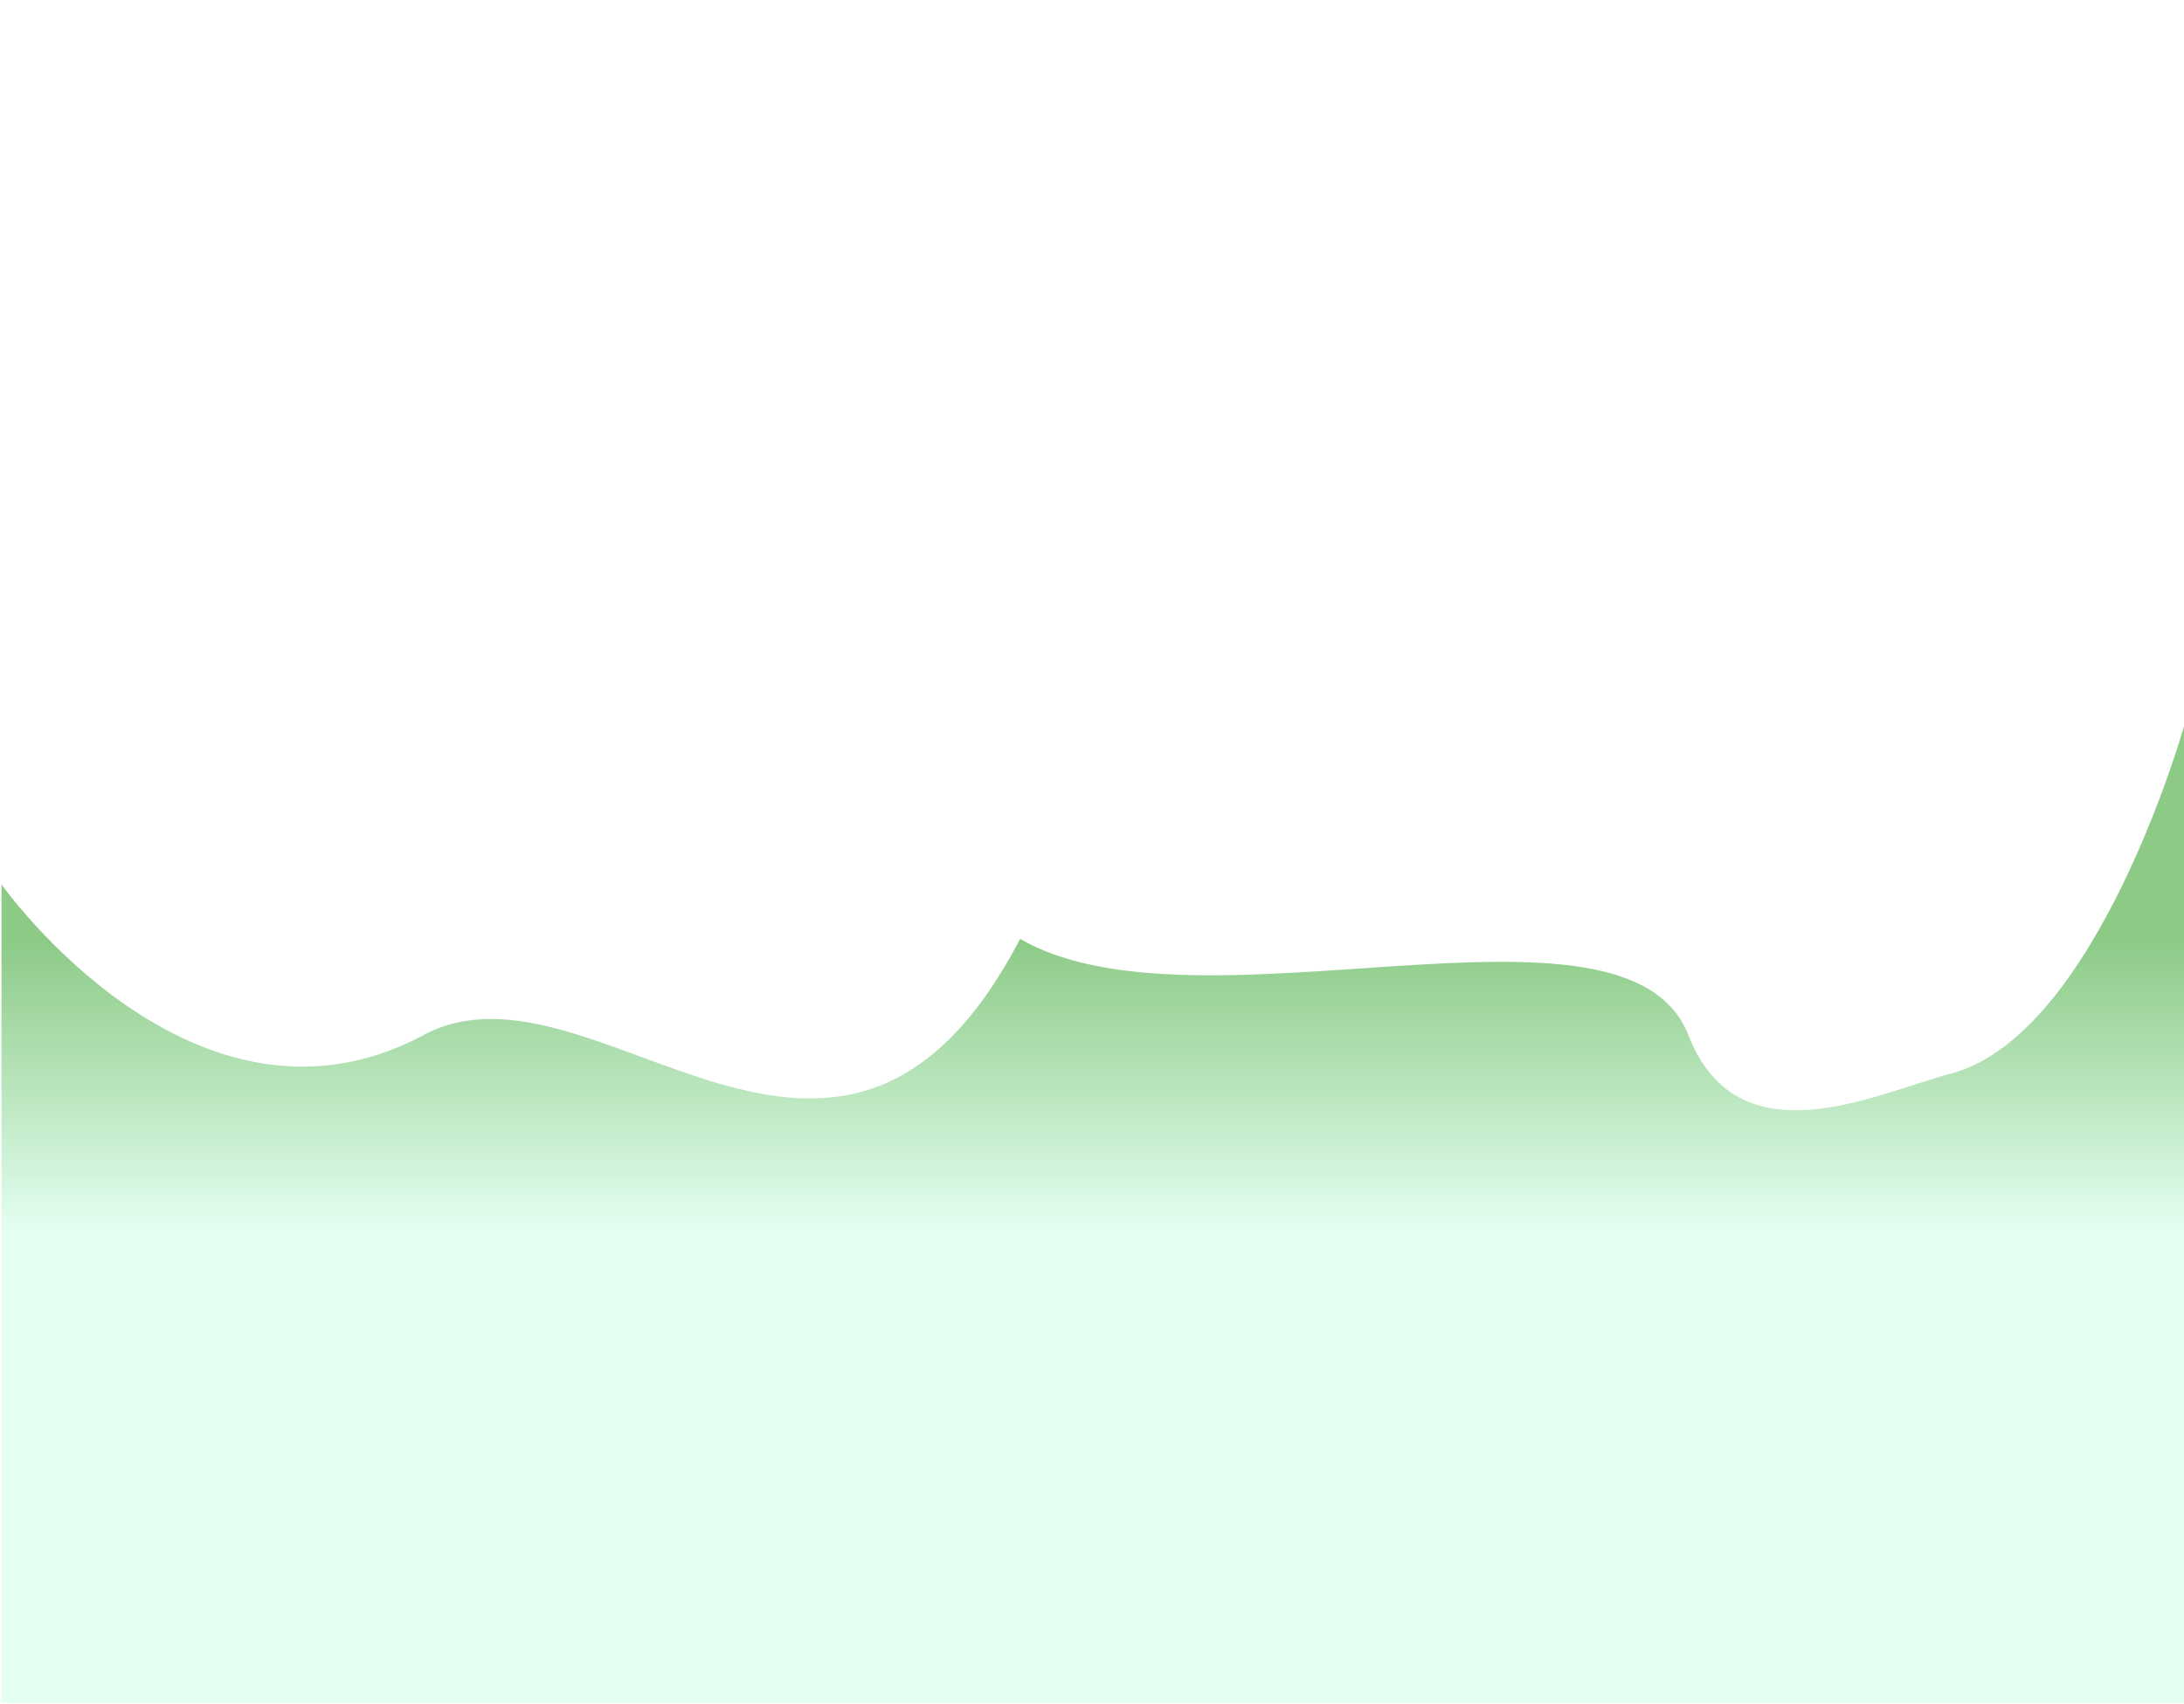 <svg width="1443" height="1126" viewBox="0 0 1443 1126" fill="none" xmlns="http://www.w3.org/2000/svg">
<rect width="1443" height="1126" fill="white"/>
<path d="M1289 709.5C1385.5 684 1443 480 1443 480V1125.5H1V584.5C1 584.5 128.5 765 280 684C392.553 623.823 554 850.258 674 620.5C792 688.758 1074.39 578.729 1115.5 684C1148.5 768.5 1239.09 722.689 1289 709.5Z" fill="url(#paint0_linear_871_965)"/>
<defs>
<linearGradient id="paint0_linear_871_965" x1="722" y1="620.5" x2="722" y2="1125.5" gradientUnits="userSpaceOnUse">
<stop stop-color="#8CCA86"/>
<stop offset="0.385" stop-color="#E5FFF2"/>
</linearGradient>
</defs>
</svg>
